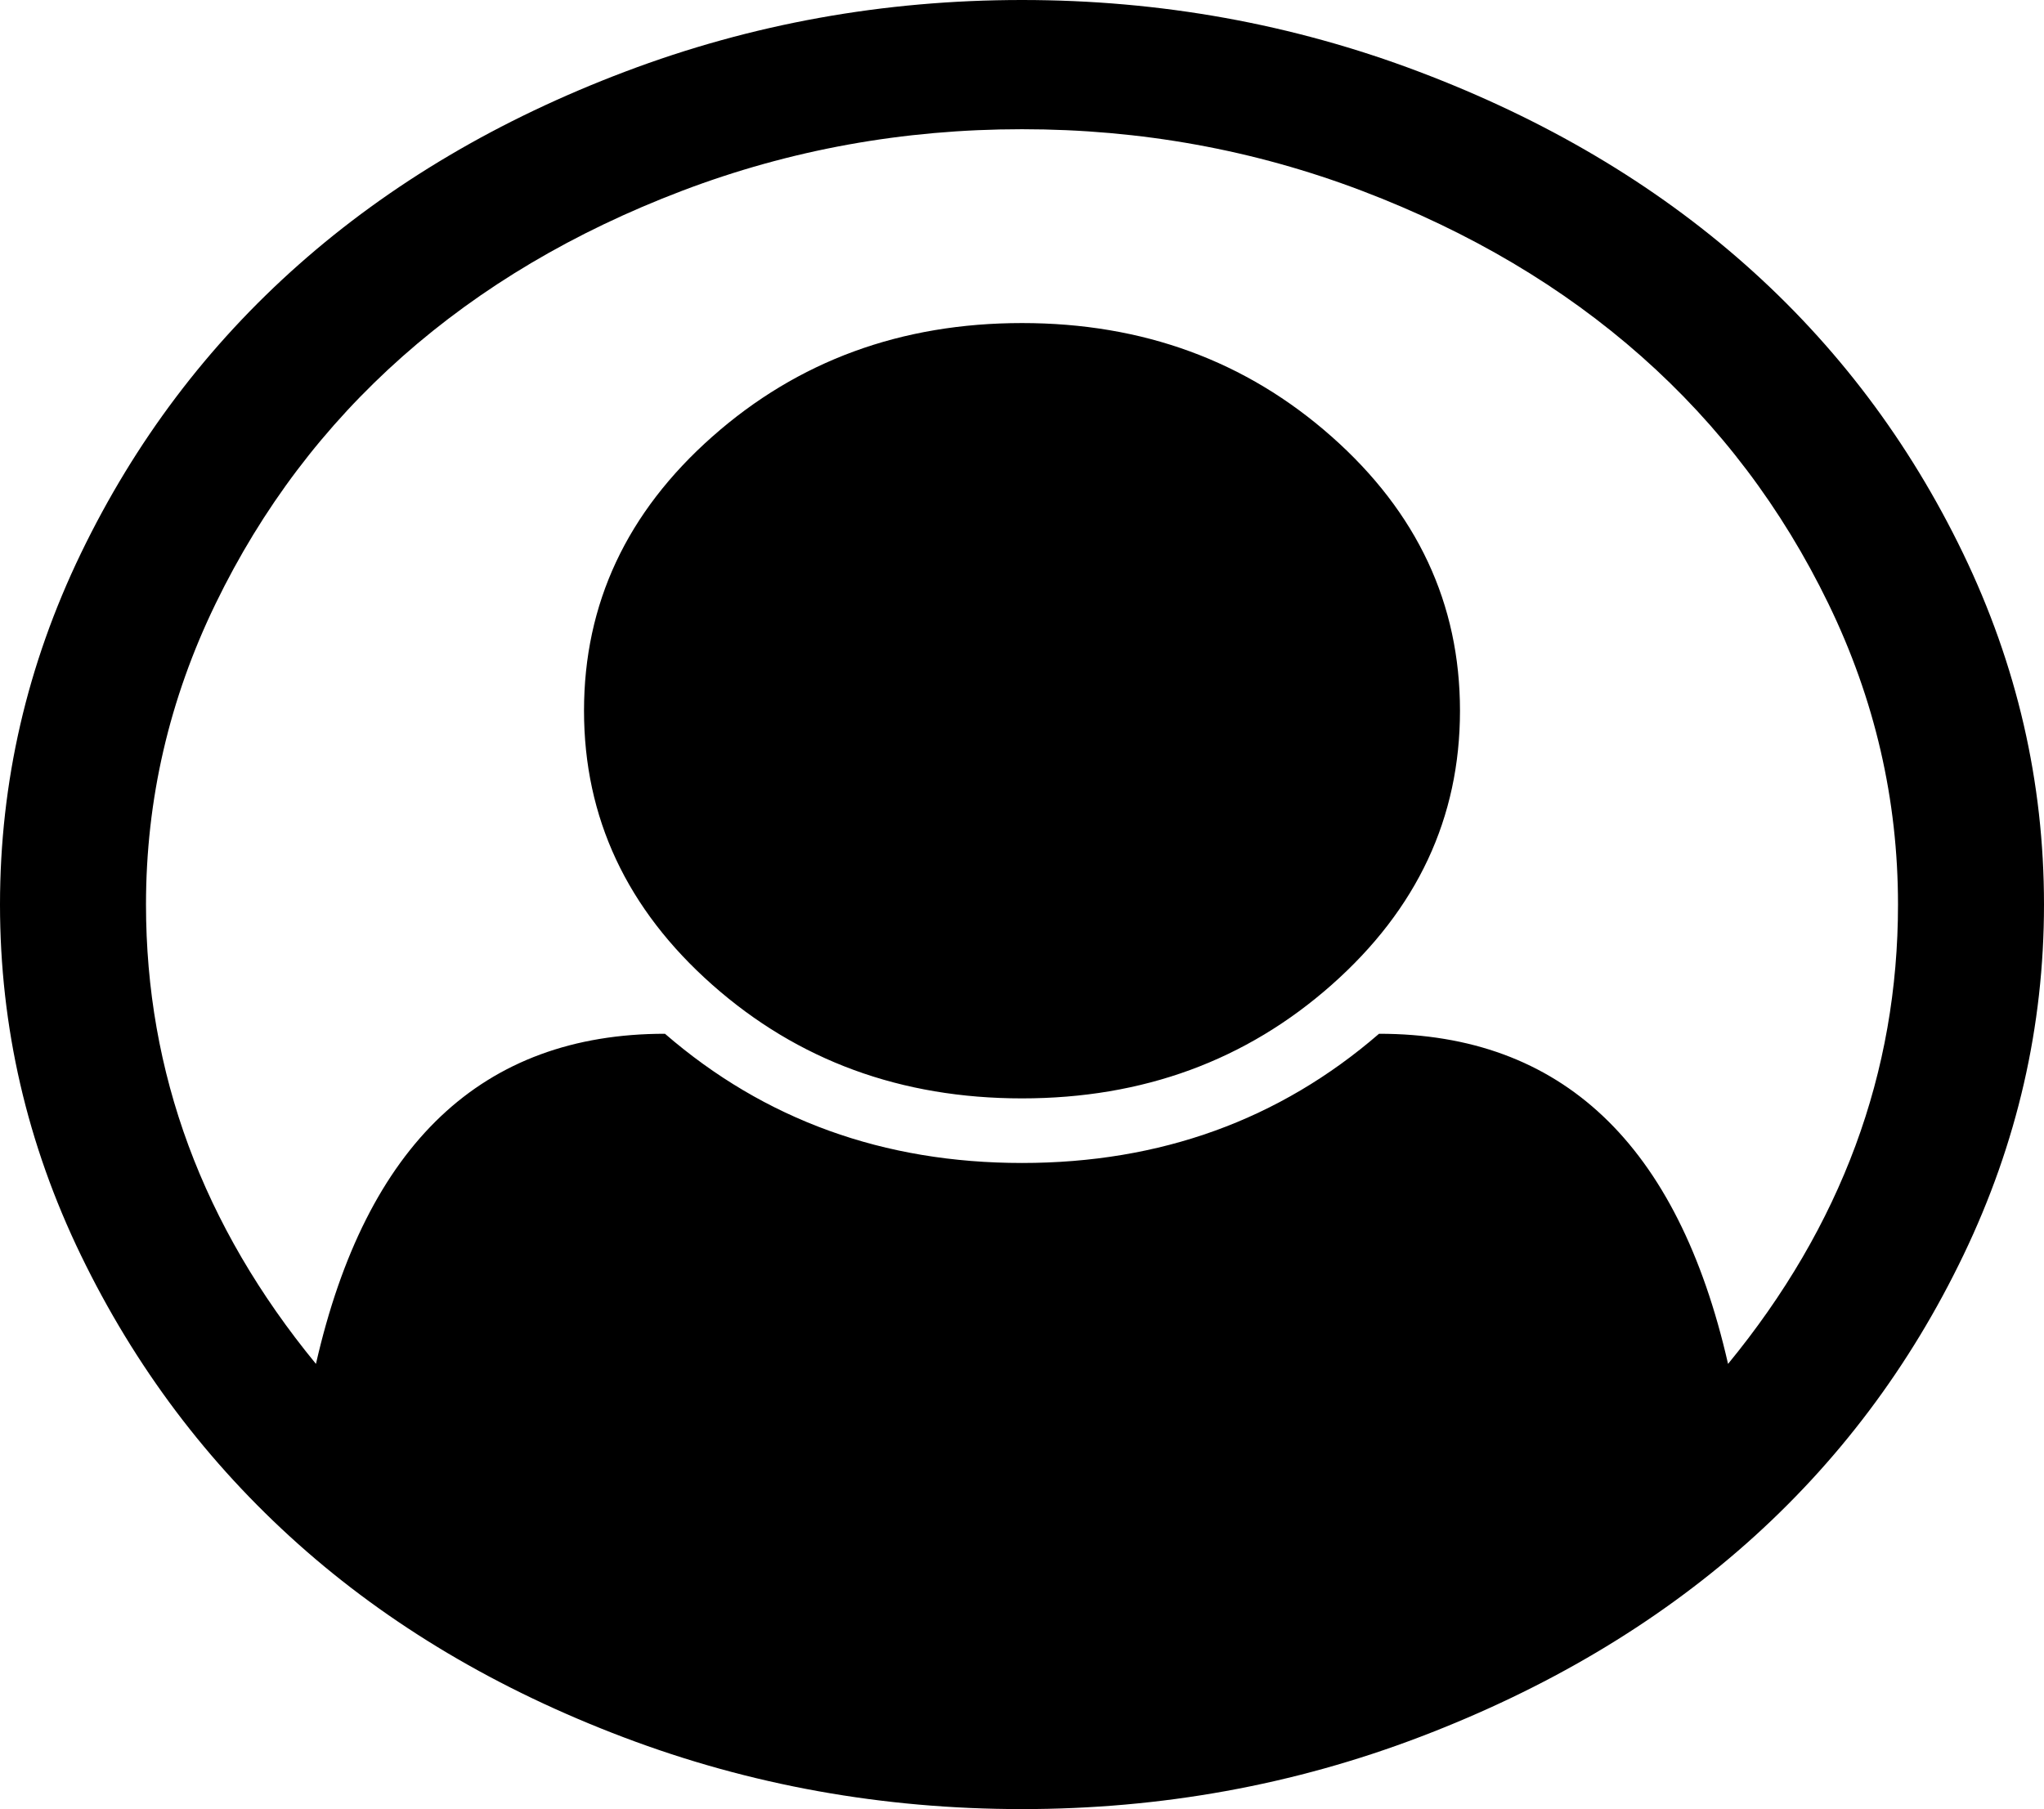 ﻿<?xml version="1.0" encoding="utf-8"?>
<svg version="1.1" xmlns:xlink="http://www.w3.org/1999/xlink" width="61px" height="54px" xmlns="http://www.w3.org/2000/svg">
  <g transform="matrix(1 0 0 1 -105 -94 )">
    <path d="M 18.654 2.14  C 22.421 0.713  26.37 0  30.5 0  C 34.63 0  38.579 0.713  42.346 2.14  C 46.113 3.566  49.358 5.484  52.081 7.895  C 54.805 10.306  56.972 13.179  58.583 16.513  C 60.194 19.848  61 23.344  61 27  C 61 30.636  60.2 34.122  58.6 37.456  C 57 40.791  54.839 43.664  52.116 46.075  C 49.392 48.485  46.147 50.409  42.38 51.845  C 38.613 53.282  34.653 54  30.5 54  C 26.347 54  22.387 53.287  18.62 51.86  C 14.853 50.434  11.613 48.511  8.902 46.09  C 6.19 43.669  4.028 40.796  2.417 37.472  C 0.806 34.147  0 30.656  0 27  C 0 23.344  0.806 19.848  2.417 16.513  C 4.028 13.179  6.195 10.306  8.919 7.895  C 11.642 5.484  14.887 3.566  18.654 2.14  Z M 41.155 30.857  C 46.601 30.857  50.073 34.142  51.571 40.711  C 54.952 36.593  56.643 32.022  56.643 27  C 56.643 23.866  55.951 20.873  54.566 18.02  C 53.182 15.167  51.321 12.706  48.984 10.637  C 46.646 8.568  43.866 6.921  40.644 5.695  C 37.422 4.47  34.04 3.857  30.5 3.857  C 26.96 3.857  23.578 4.47  20.356 5.695  C 17.134 6.921  14.354 8.568  12.016 10.637  C 9.679 12.706  7.818 15.167  6.434 18.02  C 5.049 20.873  4.357 23.866  4.357 27  C 4.357 32.022  6.048 36.593  9.429 40.711  C 10.927 34.142  14.399 30.857  19.845 30.857  C 22.818 33.429  26.37 34.714  30.5 34.714  C 34.63 34.714  38.182 33.429  41.155 30.857  Z M 39.742 29.396  C 42.295 27.136  43.571 24.408  43.571 21.214  C 43.571 18.02  42.295 15.293  39.742 13.033  C 37.189 10.773  34.108 9.643  30.5 9.643  C 26.892 9.643  23.811 10.773  21.258 13.033  C 18.705 15.293  17.429 18.02  17.429 21.214  C 17.429 24.408  18.705 27.136  21.258 29.396  C 23.811 31.656  26.892 32.786  30.5 32.786  C 34.108 32.786  37.189 31.656  39.742 29.396  Z " fill-rule="nonzero" fill="#000000" stroke="none" transform="matrix(1 0 0 1 105 94 )" />
  </g>
</svg>